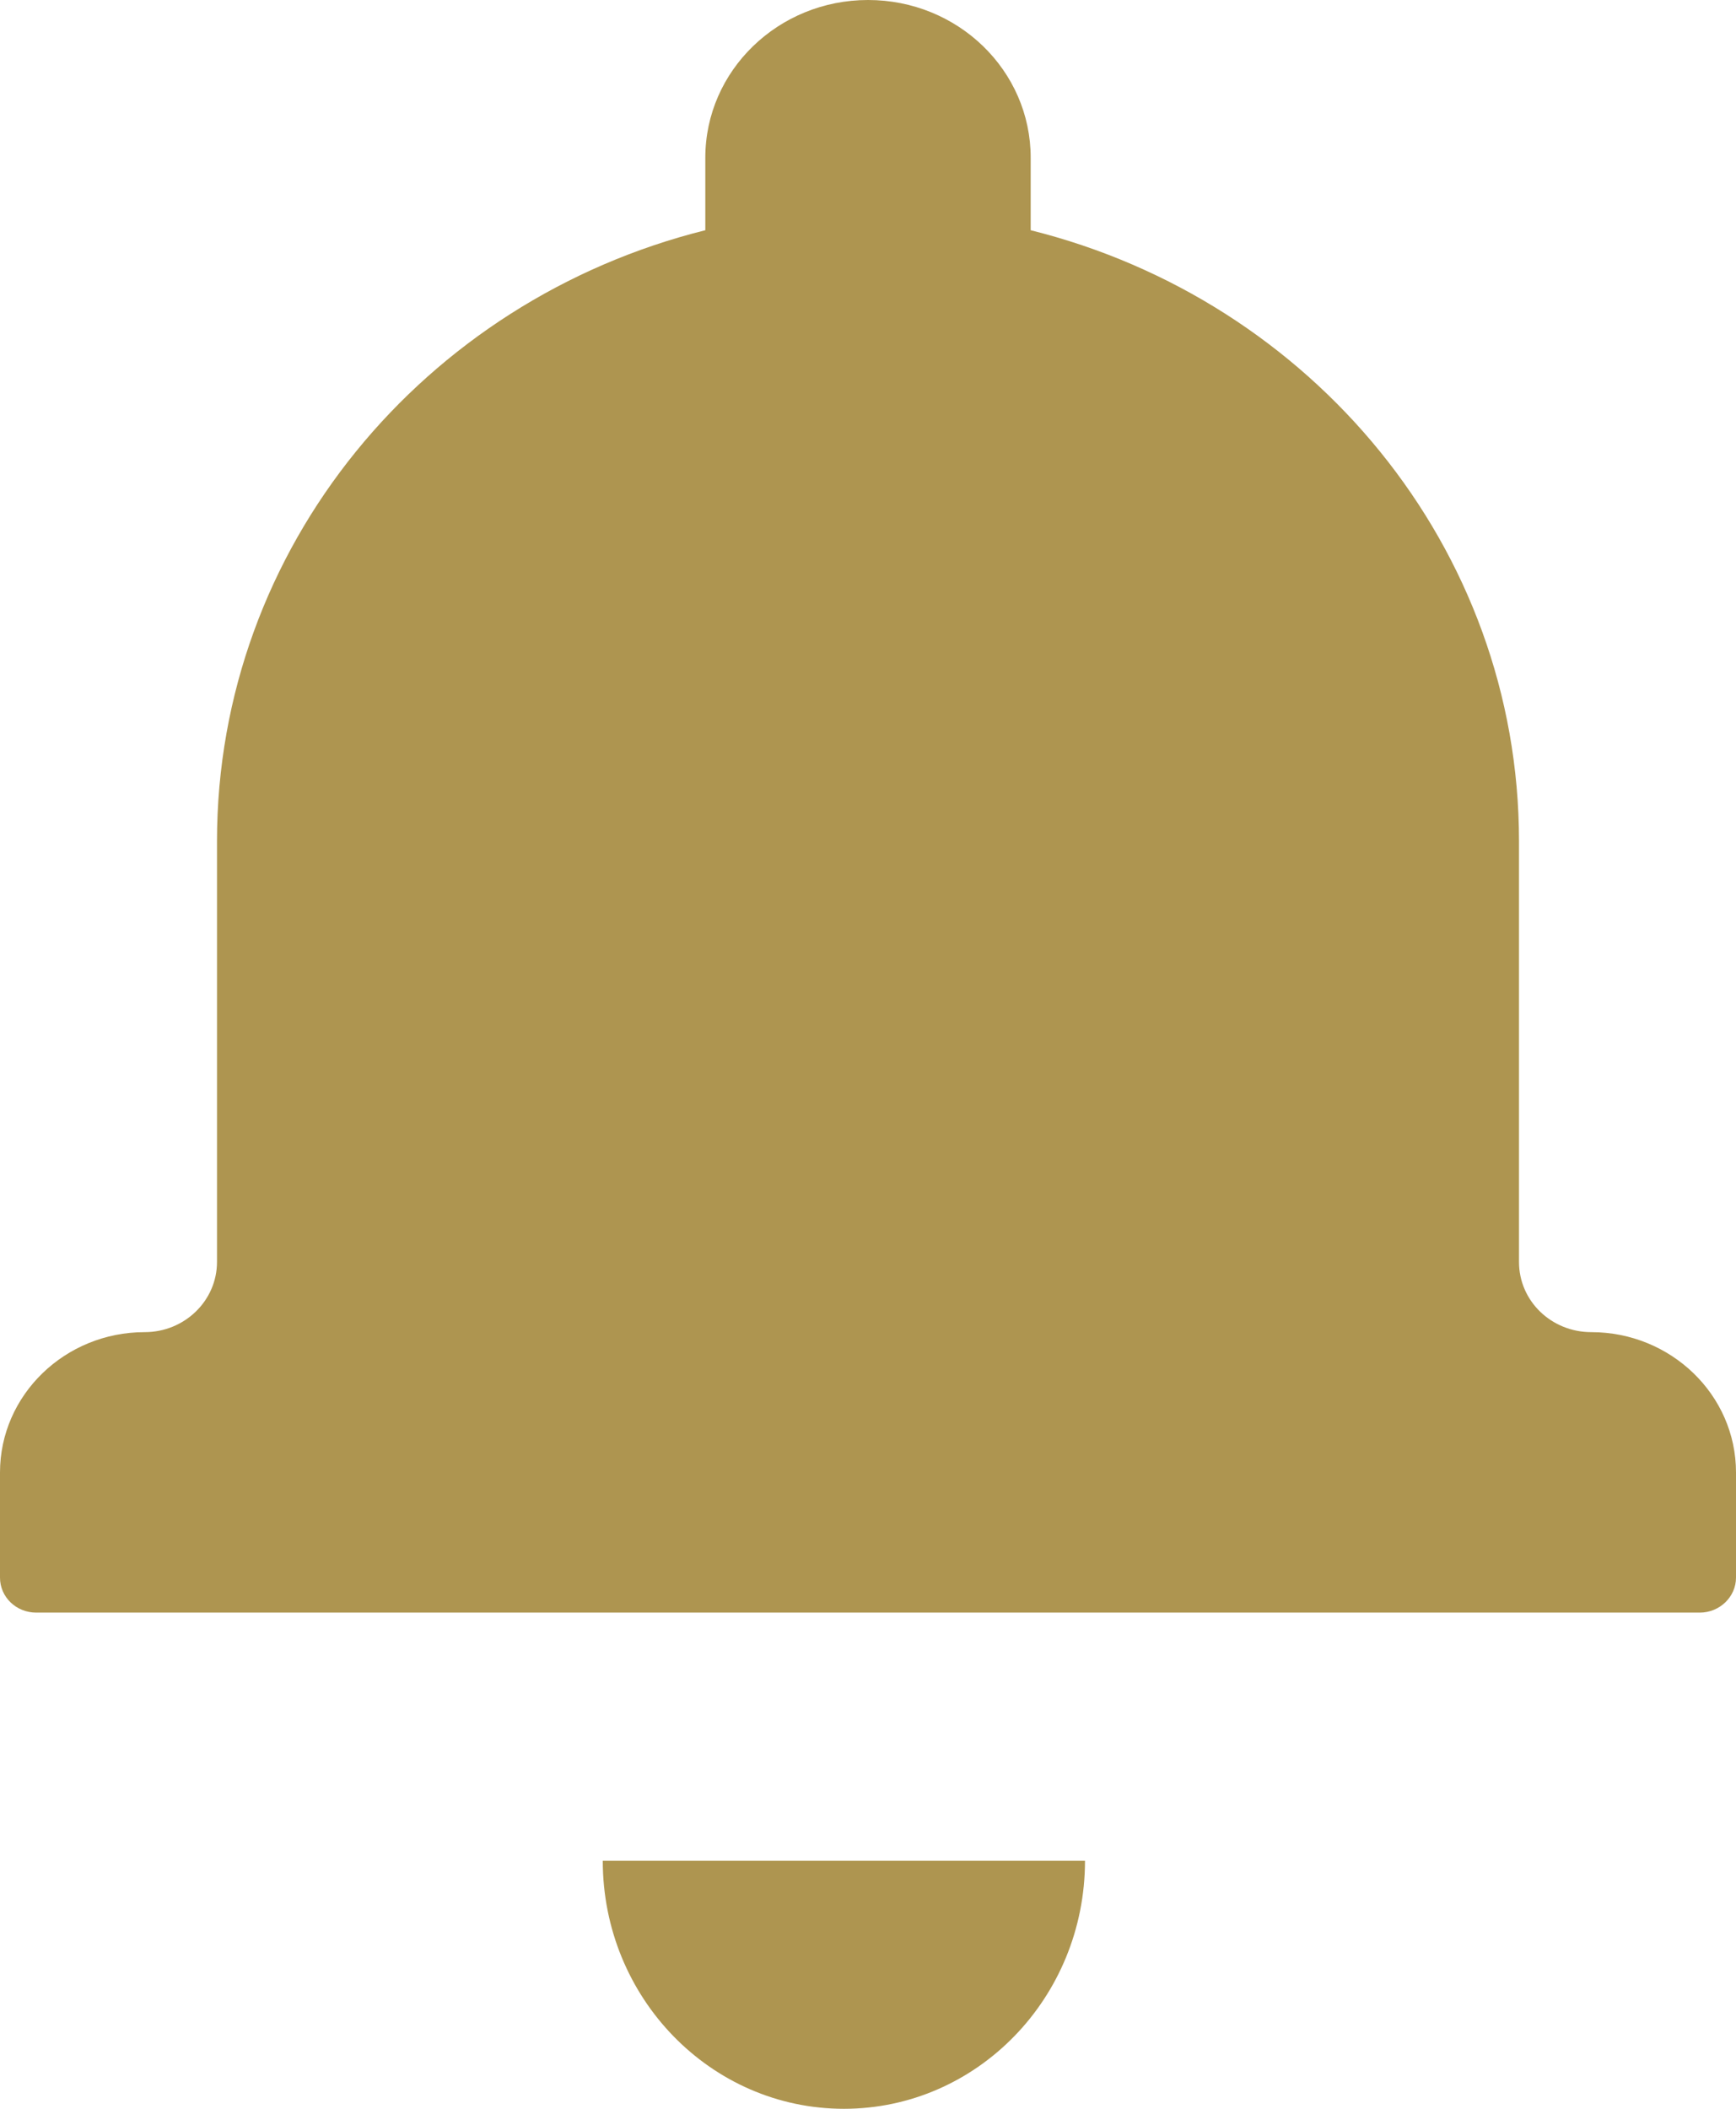 <?xml version="1.0" encoding="UTF-8"?>
<svg width="14px" height="17px" viewBox="0 0 14 17" version="1.1" xmlns="http://www.w3.org/2000/svg" xmlns:xlink="http://www.w3.org/1999/xlink">
    <!-- Generator: Sketch 53.2 (72643) - https://sketchapp.com -->
    <title>icons/notification</title>
    <desc>Created with Sketch.</desc>
    <g id="01-Nav" stroke="none" stroke-width="1" fill="none" fill-rule="evenodd">
        <g id="01-Nav-/-01_01_Header-(1440)" transform="translate(-1231, -24)">
            <g id="Header">
                <g id="icons/notification" transform="translate(1225, 19)">
                    <rect id="Rectangle" x="0" y="0" width="26" height="26"></rect>
                    <path d="M11.688,6.856 C9.423,7.42 7.75,9.411 7.75,11.782 L7.75,15.173 C7.75,15.486 7.488,15.739 7.167,15.739 C6.523,15.739 6,16.247 6,16.87 L6,17.718 C6,17.874 6.13,18 6.292,18 L19.708,18 C19.869,18 20,17.872 20,17.718 L20,16.87 C20,16.245 19.475,15.739 18.833,15.739 C18.511,15.739 18.25,15.488 18.25,15.173 L18.25,11.782 C18.25,9.412 16.577,7.42 14.312,6.856 L14.312,6.272 C14.312,5.568 13.725,5 13,5 C12.277,5 11.688,5.569 11.688,6.272 L11.688,6.856 Z M10.861,20 L14.75,20 C14.75,21.105 13.879,22 12.806,22 C11.732,22 10.861,21.105 10.861,20 Z" id="Shape" fill="#AE9550" fill-rule="nonzero"></path>
                </g>
            </g>
        </g>
    </g>
</svg>